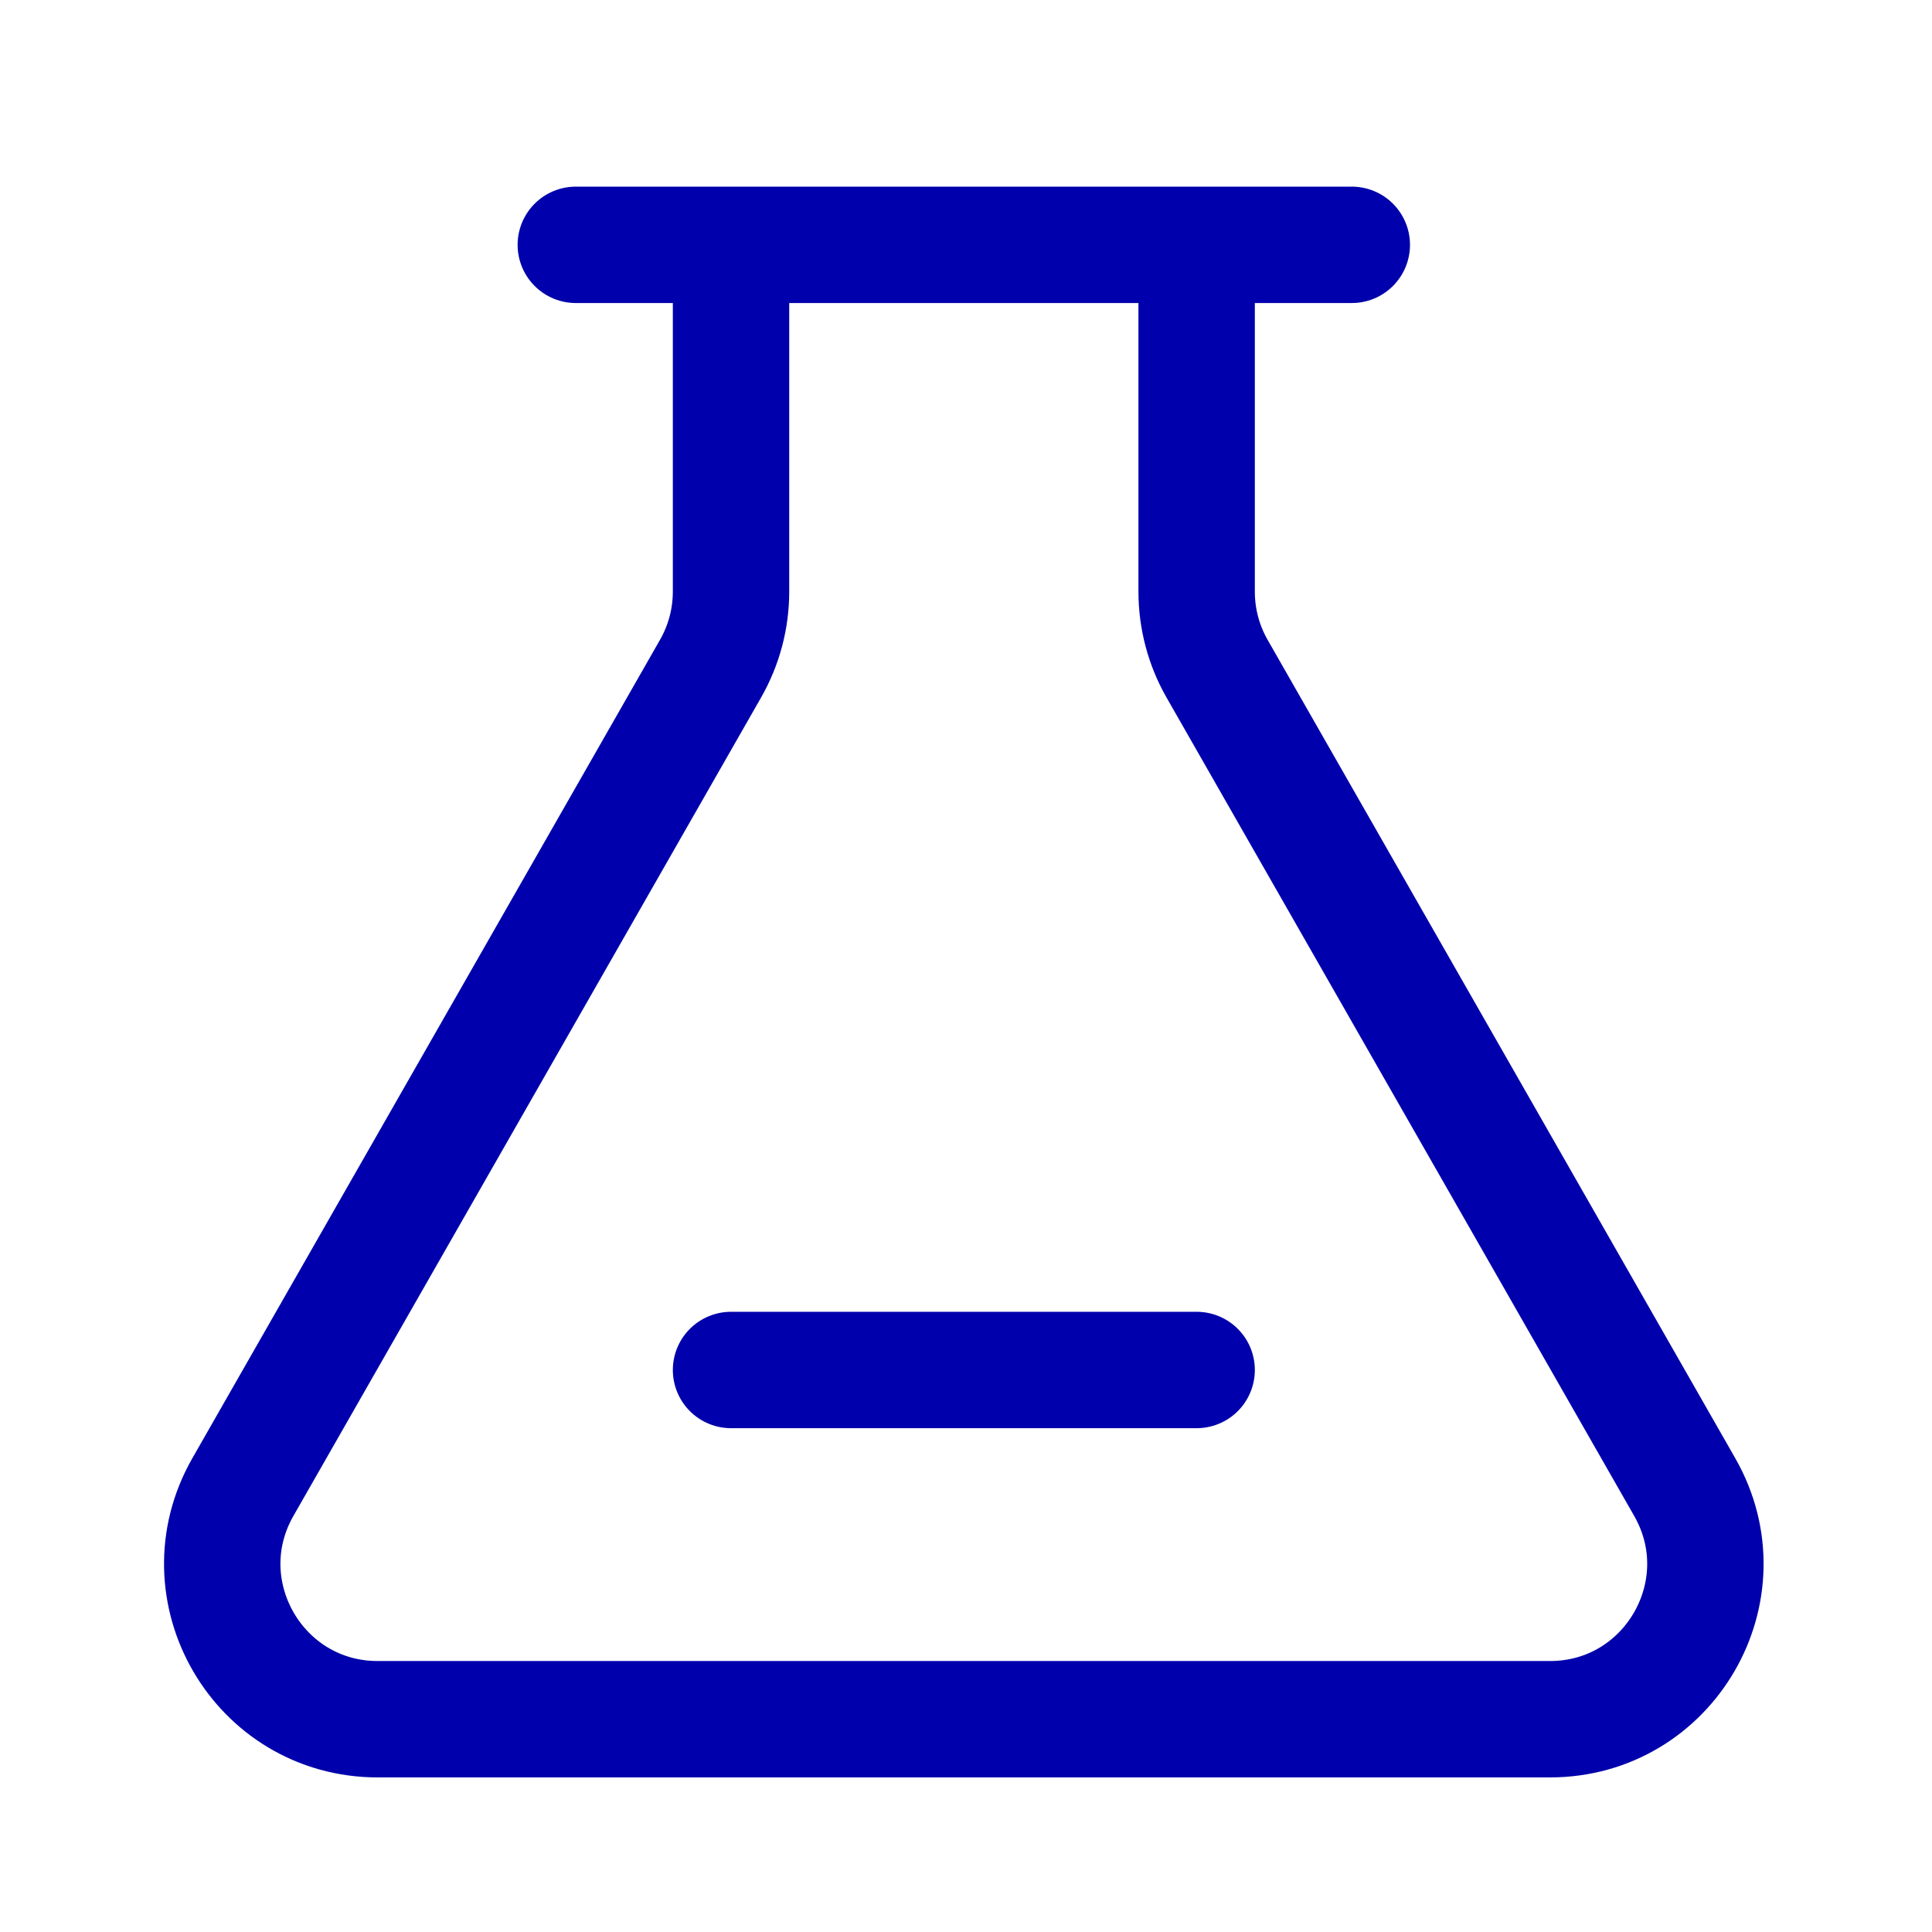 <svg width="29" height="29" viewBox="0 0 29 29" fill="none" xmlns="http://www.w3.org/2000/svg">
<path d="M10.973 3.675H17.962V8.88C17.962 9.286 18.067 9.684 18.268 10.036L25.288 22.321C26.176 23.874 25.054 25.806 23.266 25.806H5.669C3.88 25.806 2.759 23.874 3.646 22.321L10.666 10.036C10.867 9.684 10.973 9.286 10.973 8.88V3.675ZM10.973 3.675H8.643H20.291M10.973 20.564H17.962" stroke="#0000AC" stroke-width="1.747" stroke-linecap="round" stroke-linejoin="round"/>
</svg>
